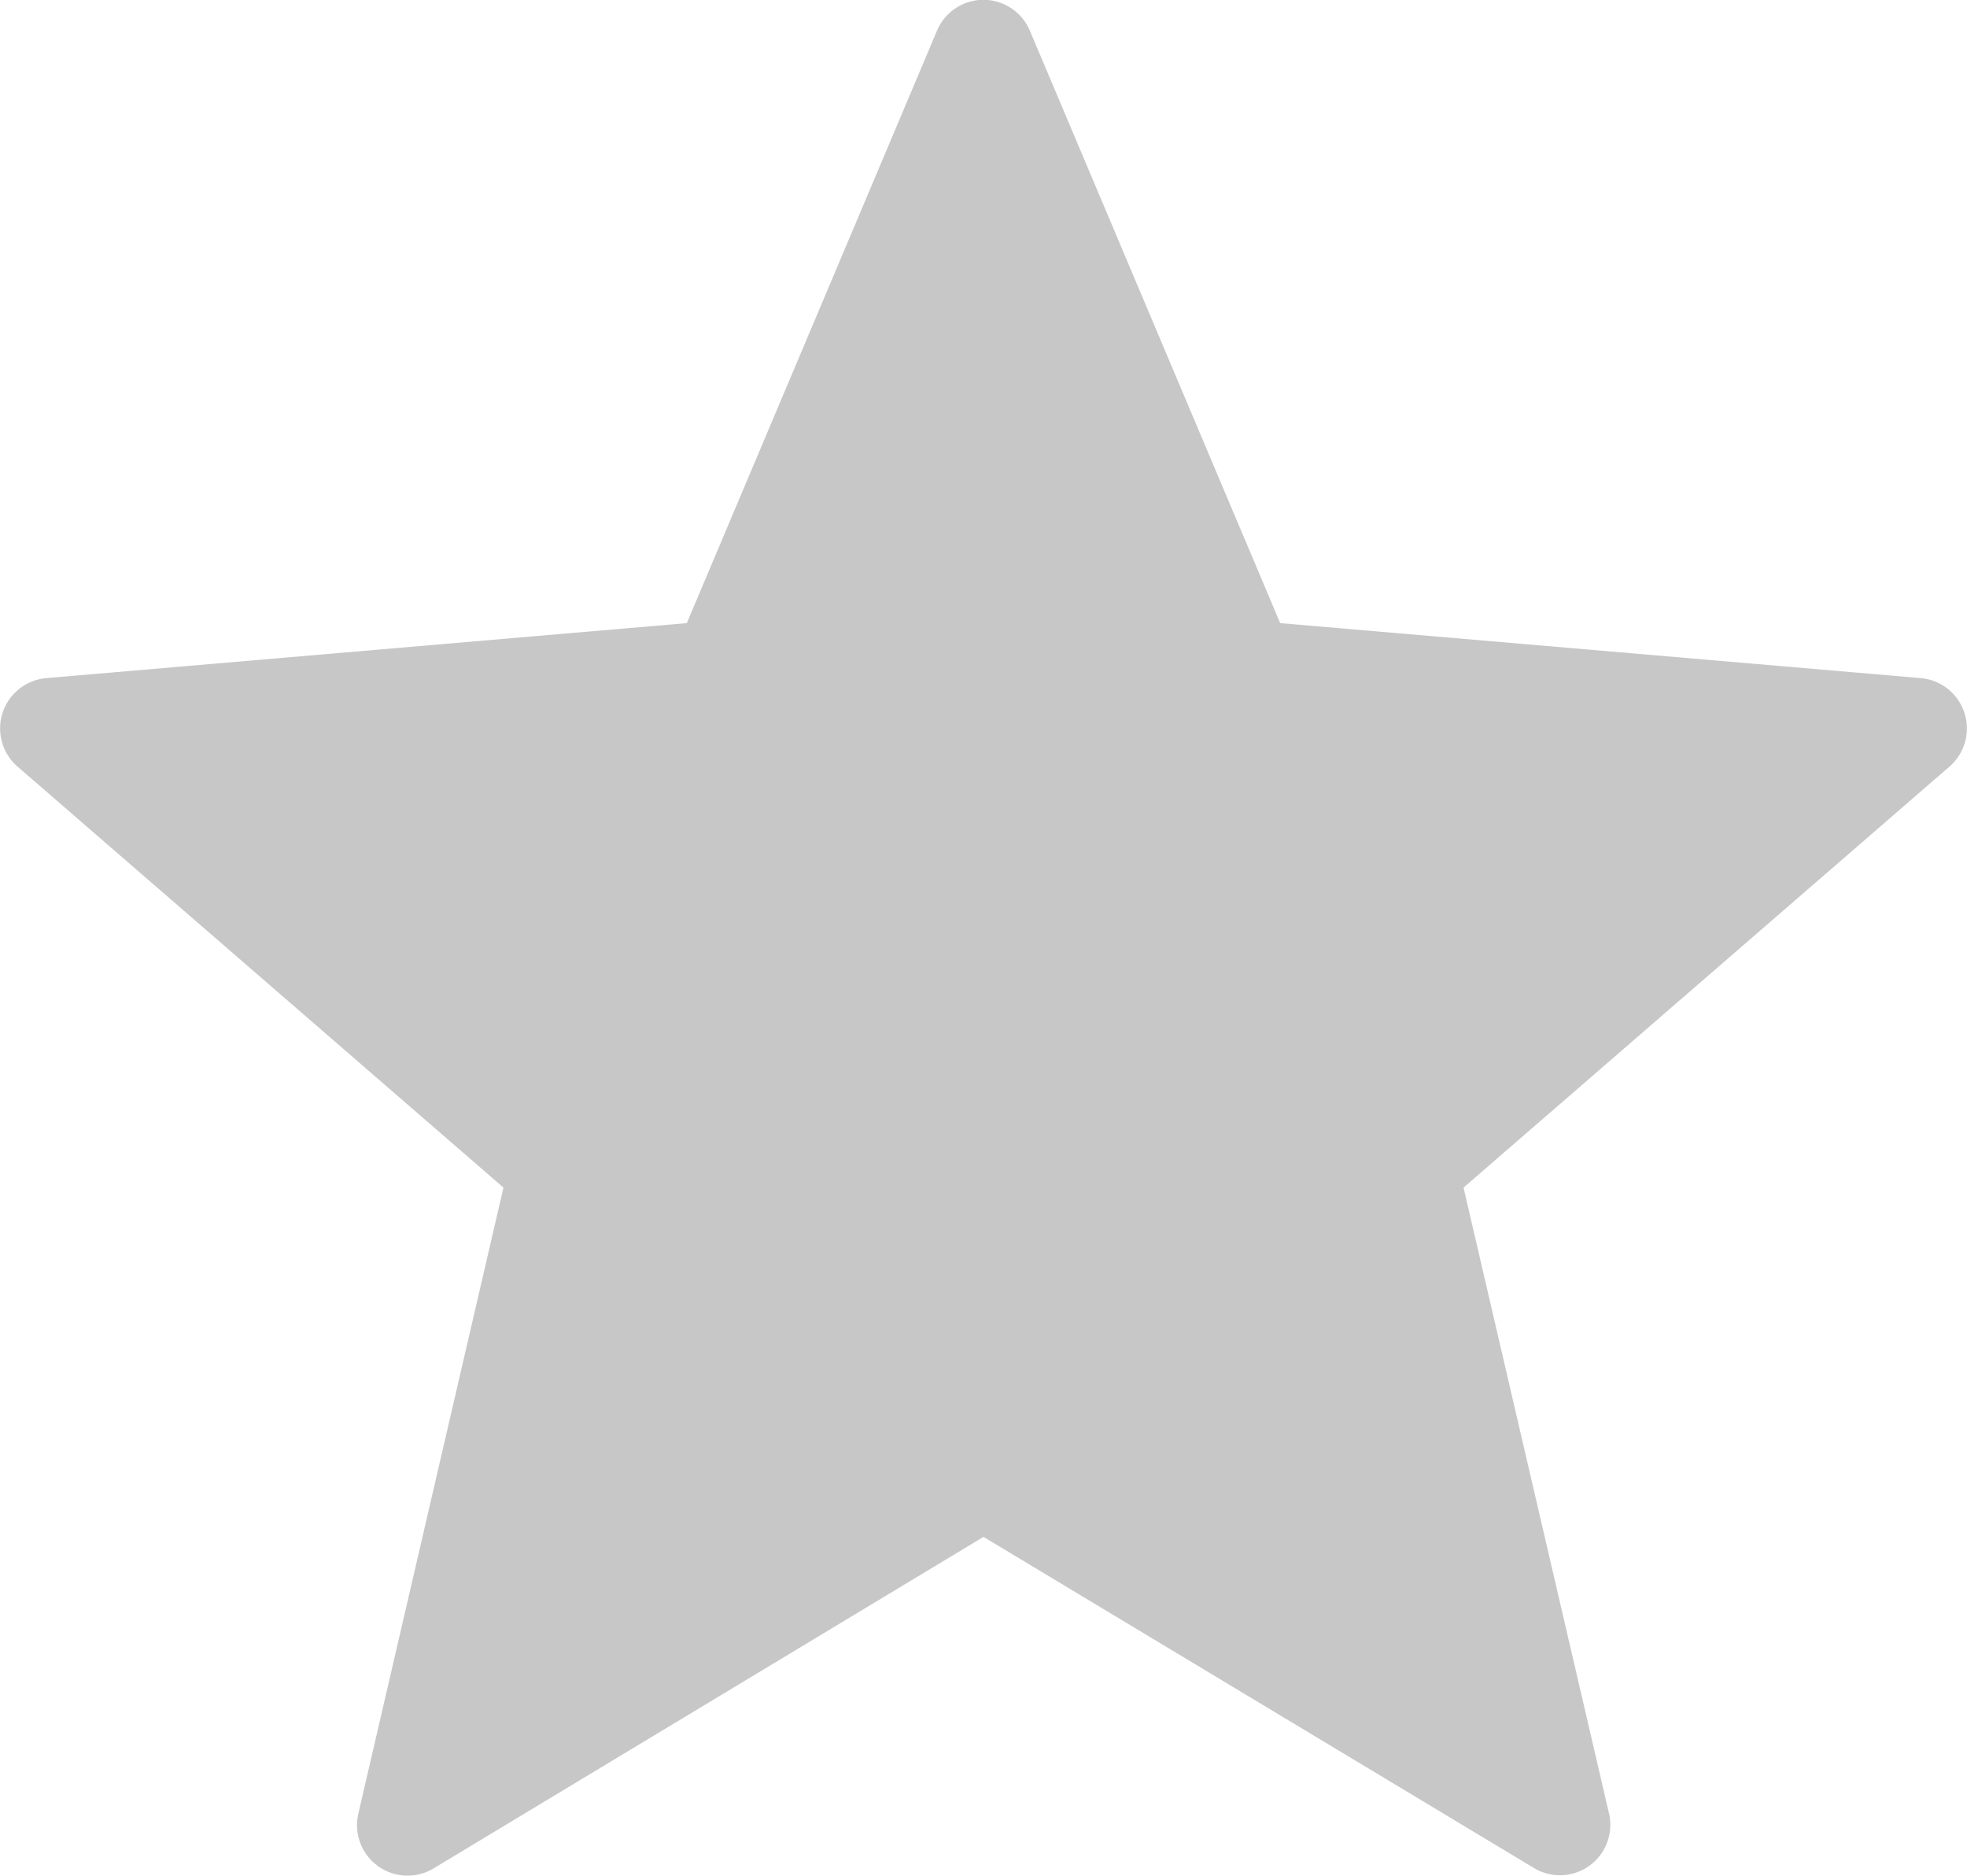 <svg id="star_3_" data-name="star (3)" xmlns="http://www.w3.org/2000/svg" width="14.526" height="13.852" viewBox="0 0 14.526 13.852">
  <path id="Path_4428" data-name="Path 4428" d="M7.606.68,9.454,5.053l4.73.406a.373.373,0,0,1,.213.653L10.808,9.221l1.075,4.624a.372.372,0,0,1-.555.4L7.263,11.8,3.2,14.249a.373.373,0,0,1-.555-.4L3.718,9.221.129,6.112a.373.373,0,0,1,.213-.653l4.73-.406L6.919.68a.372.372,0,0,1,.687,0Z" transform="translate(0 -0.452)" fill="#c7c7c7"/>
</svg>
